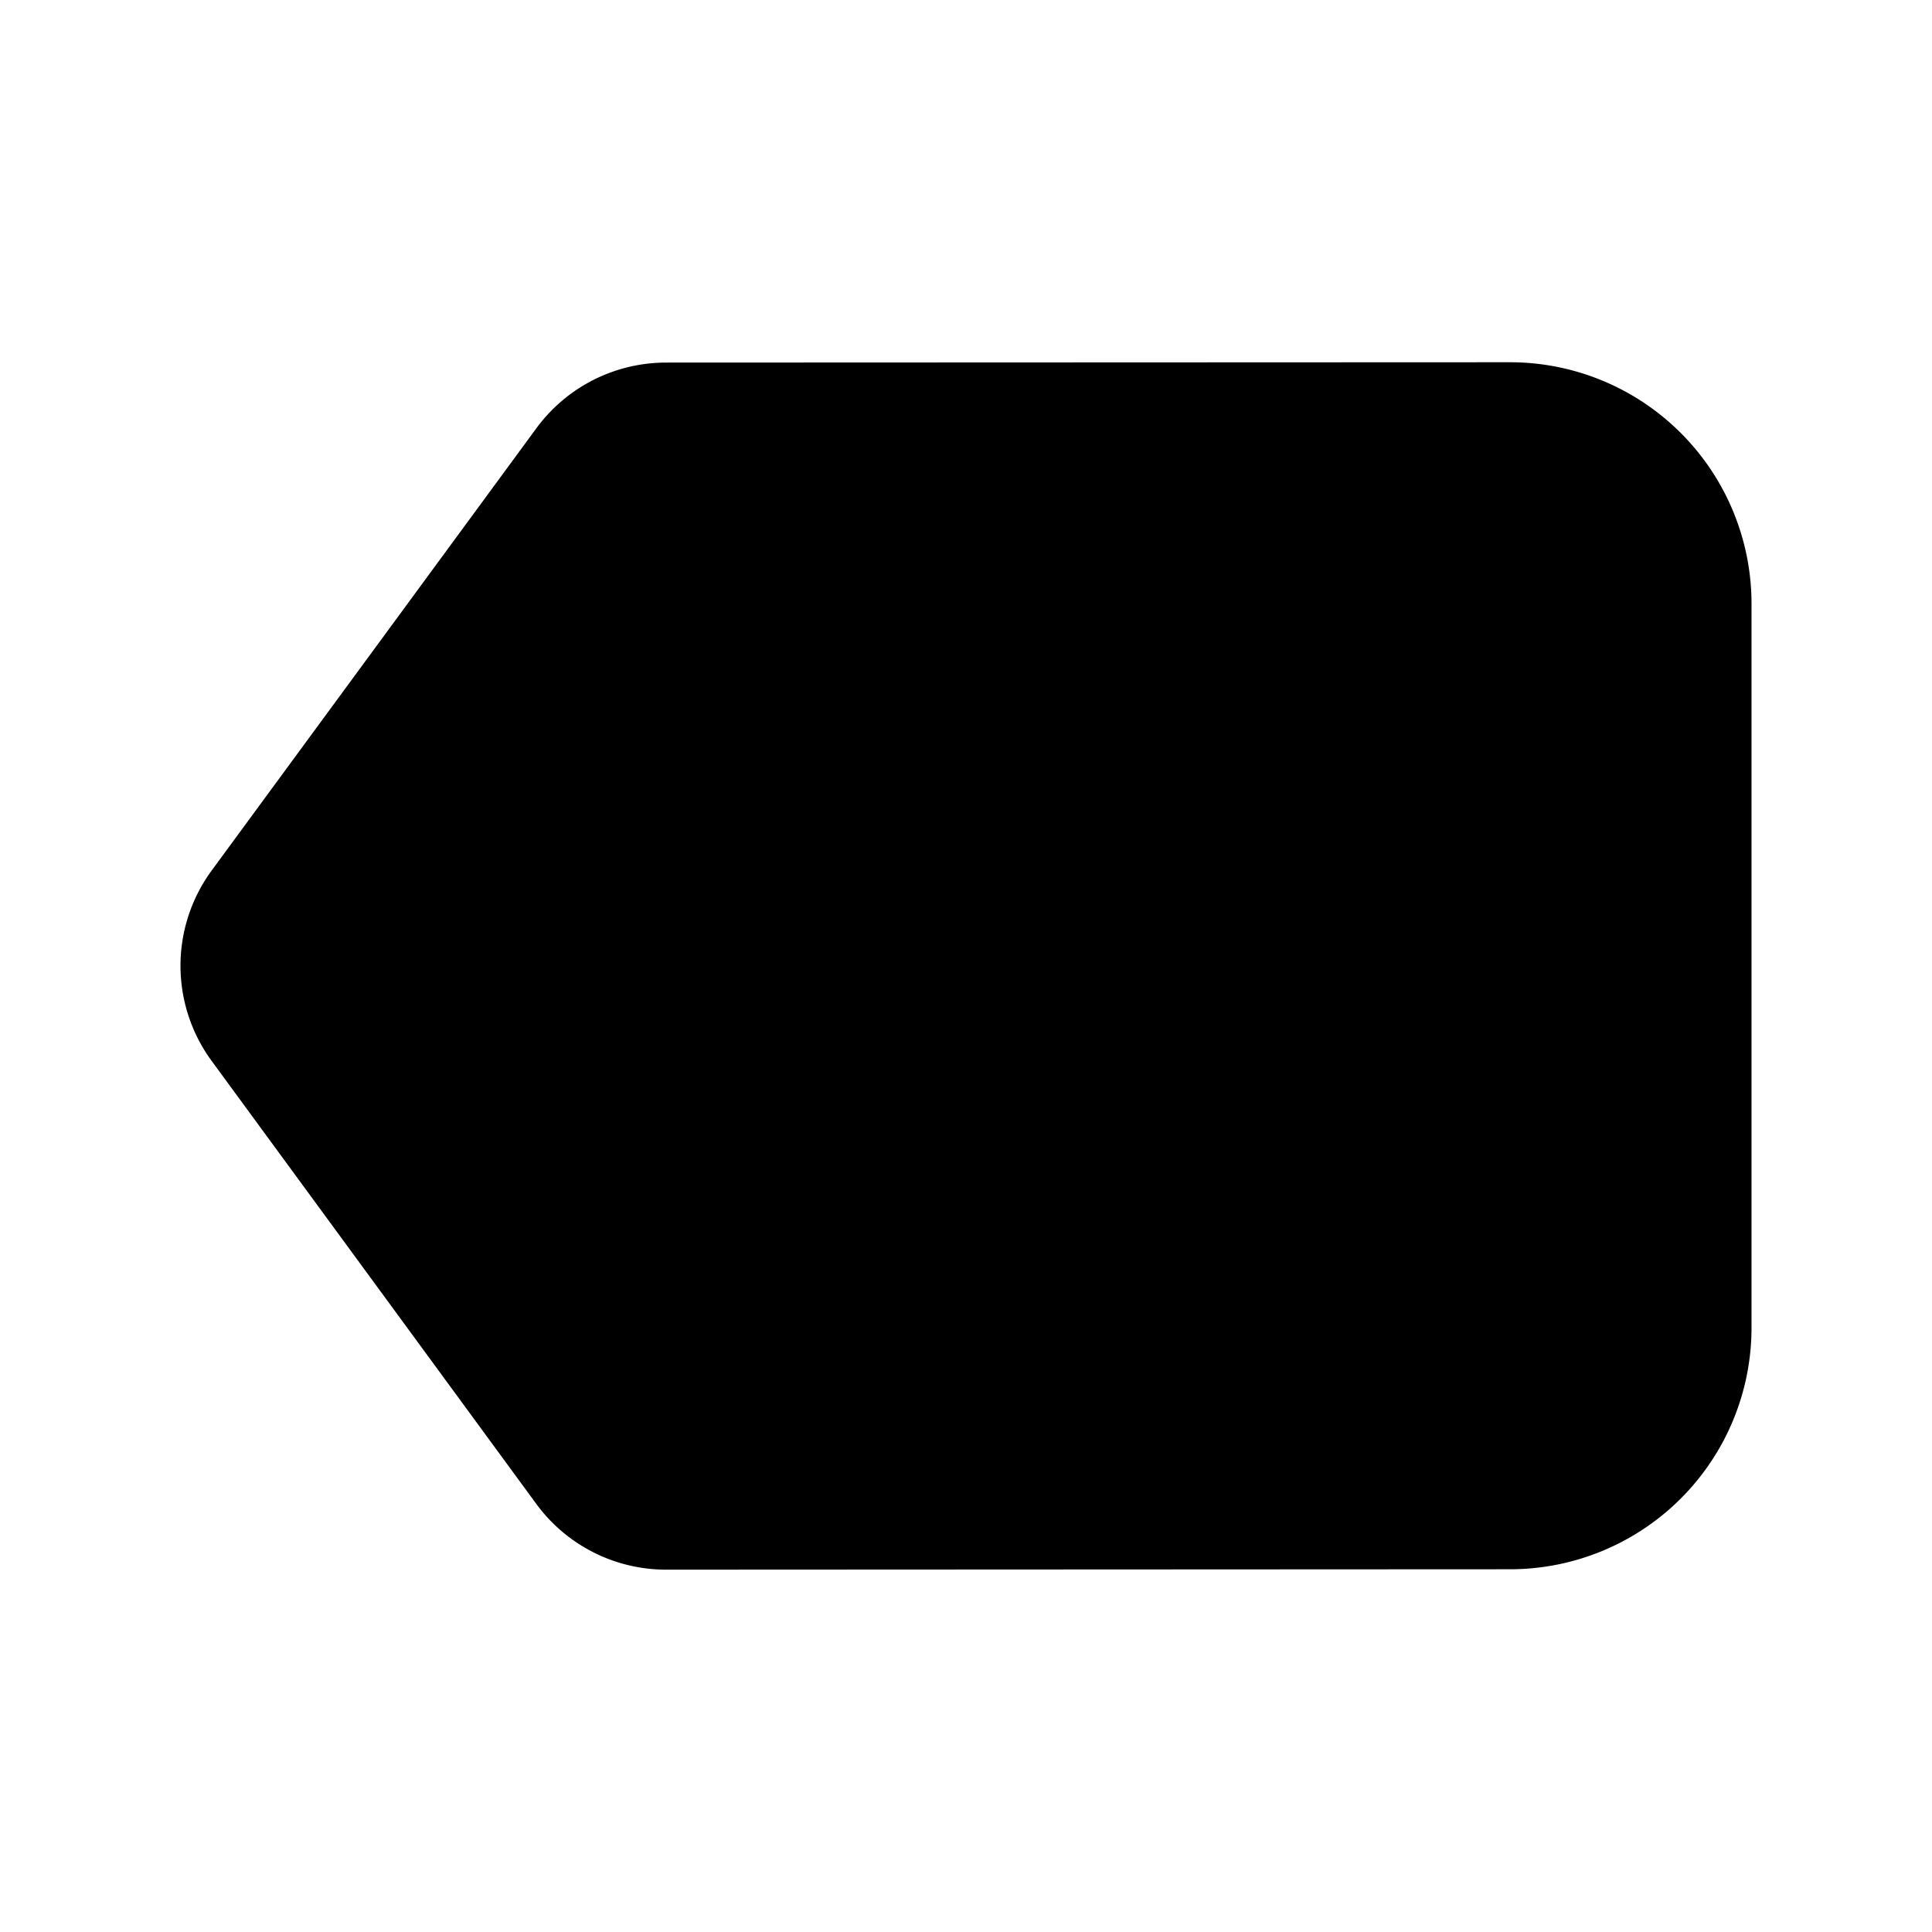 <svg xmlns="http://www.w3.org/2000/svg" viewBox="0 0 24 24"><path d="M8.762 12h.009zM12.757 12h.009zM16.753 12h.009zM8.762 12h.009m3.986 0h.009m3.987 0h.009M18.757 4.5l-10.483.004a2 2 0 0 0-1.611.816L2.63 10.813a2 2 0 0 0-.001 2.366l4.033 5.503a2 2 0 0 0 1.614.817l10.484-.005a3 3 0 0 0 2.998-3V7.5a3 3 0 0 0-3-3"/></svg>